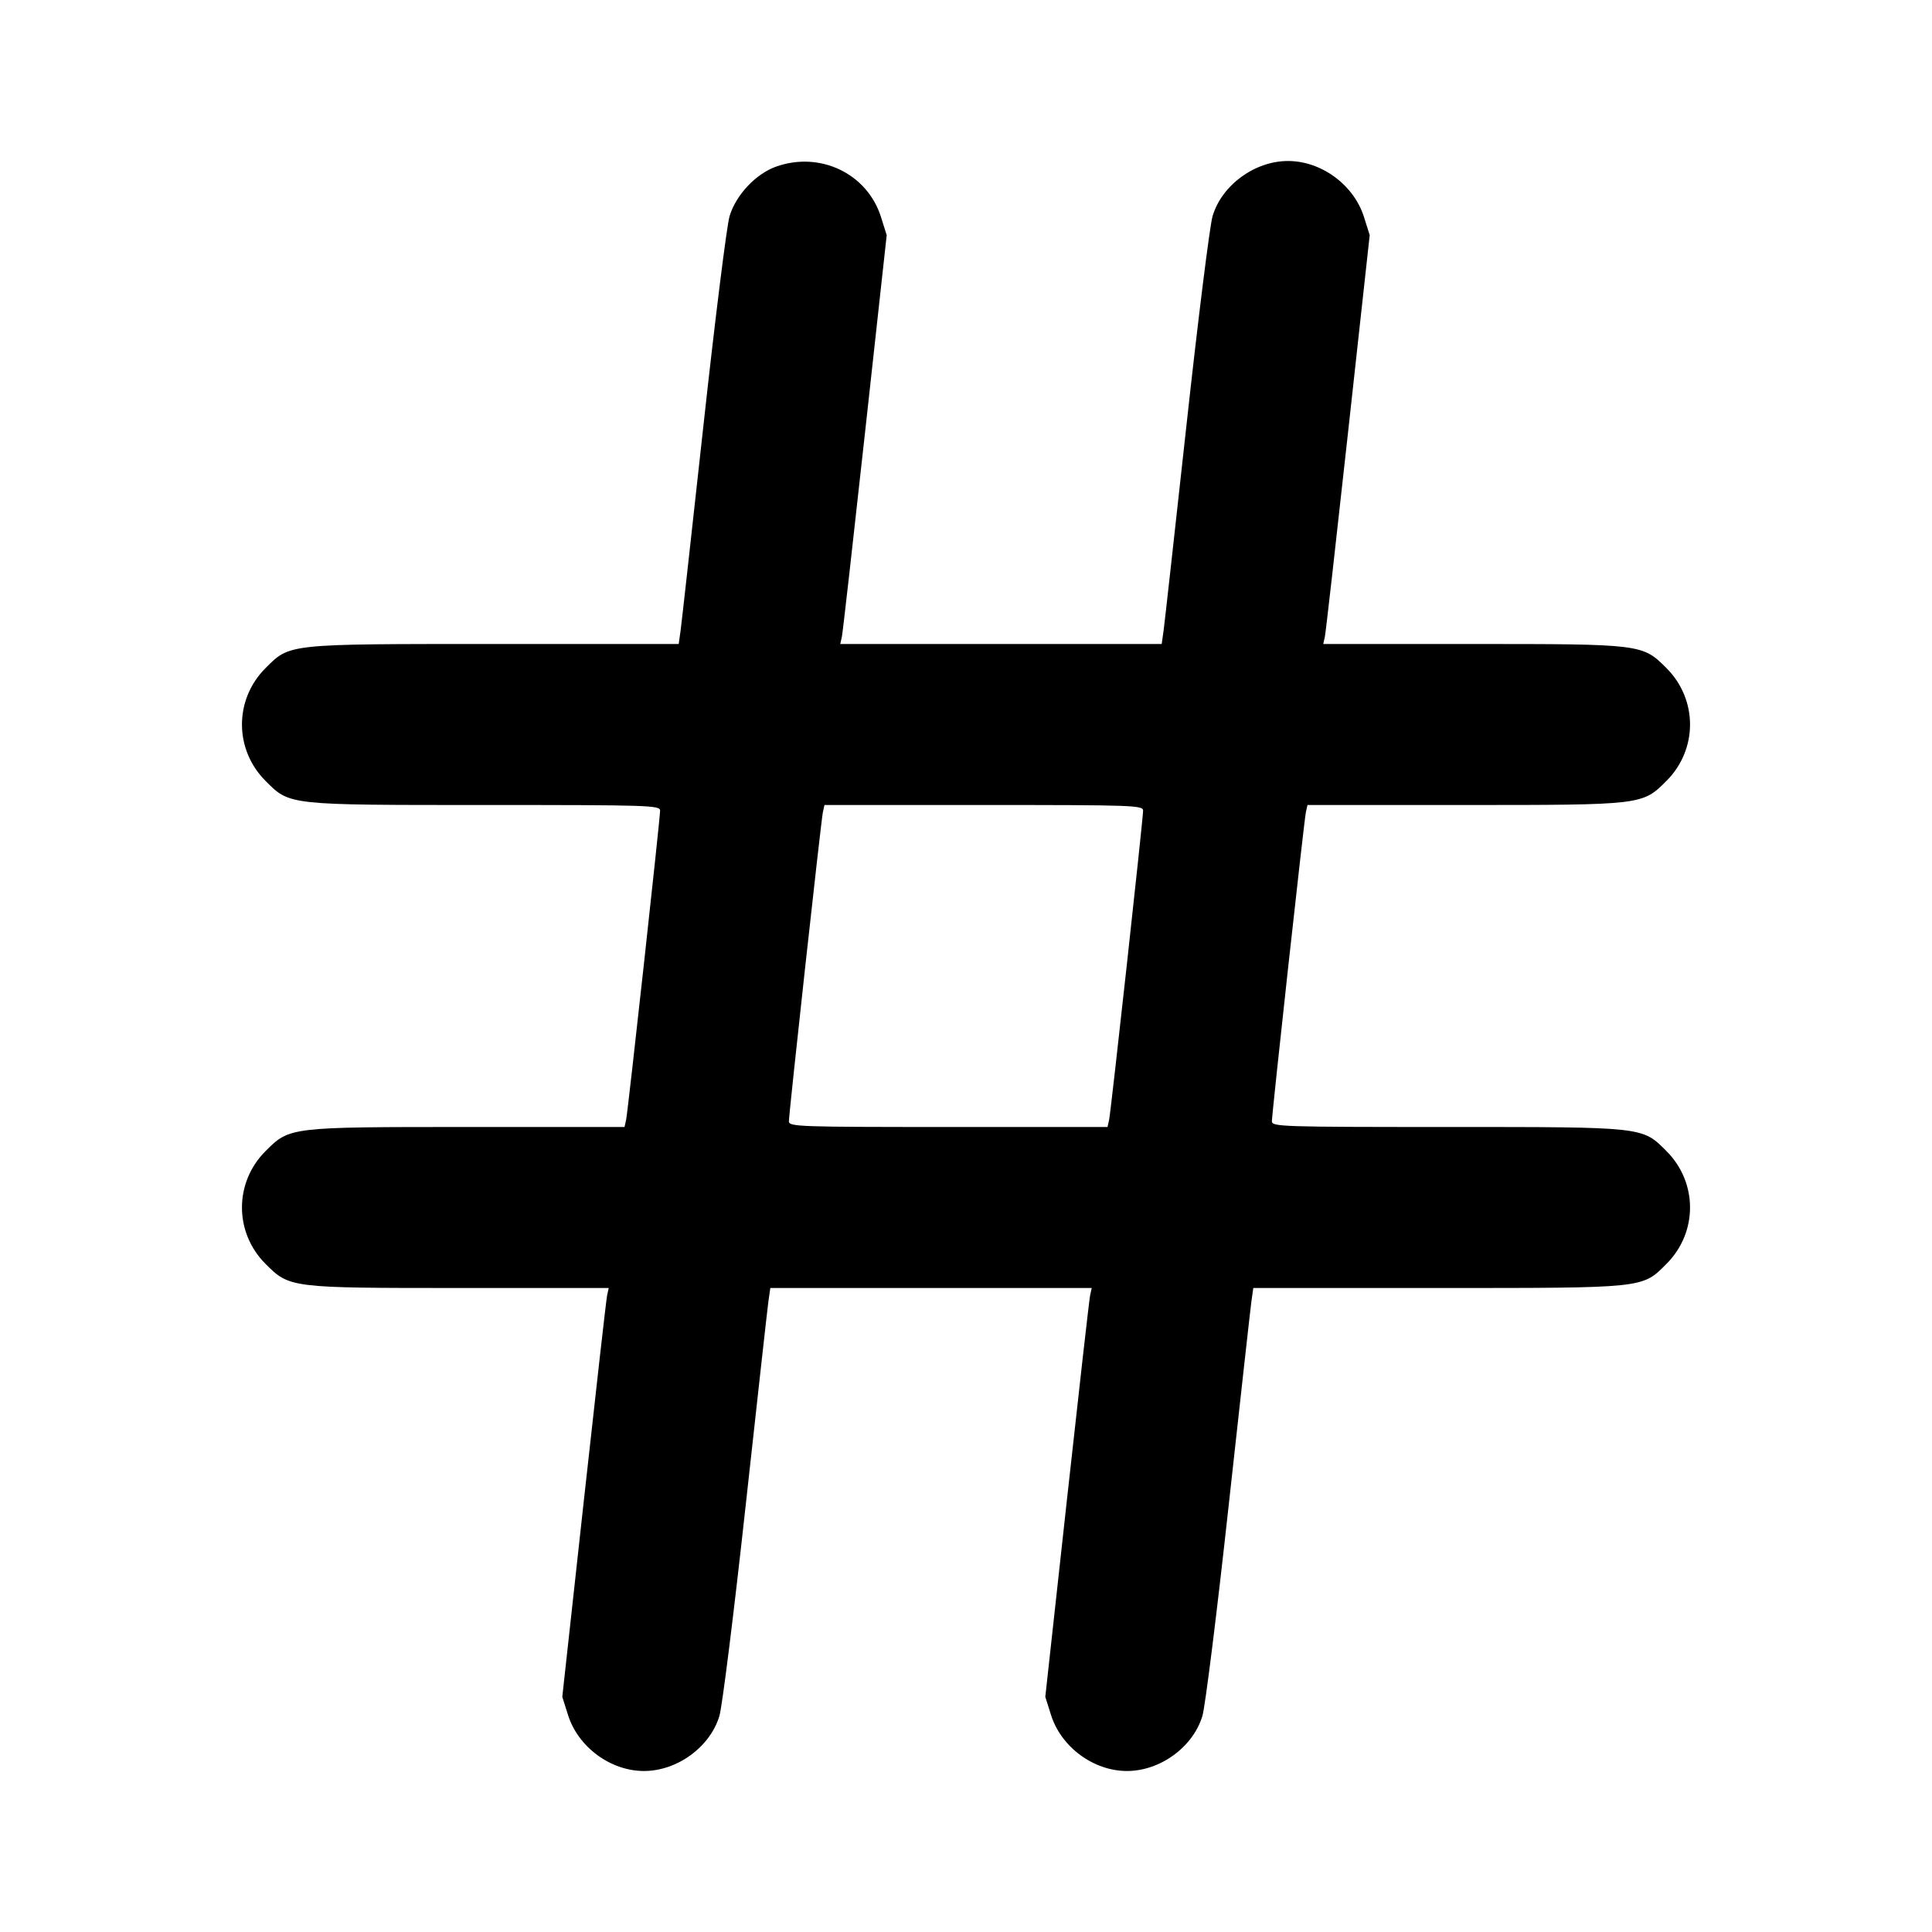 <svg xmlns="http://www.w3.org/2000/svg" width="24" height="24" viewBox="0 0 24 24" fill="none" stroke="currentColor" stroke-width="2" stroke-linecap="round" stroke-linejoin="round"><path d="M9.643 2.069 C 9.390 2.158,9.142 2.422,9.063 2.685 C 9.028 2.803,8.882 3.971,8.739 5.280 C 8.595 6.589,8.468 7.737,8.455 7.830 L 8.431 8.000 6.143 8.000 C 3.556 8.000,3.603 7.995,3.299 8.299 C 2.908 8.690,2.908 9.310,3.299 9.701 C 3.601 10.004,3.569 10.000,6.027 10.000 C 8.070 10.000,8.200 10.004,8.200 10.070 C 8.200 10.170,7.801 13.802,7.778 13.910 L 7.758 14.000 5.806 14.000 C 3.595 14.000,3.598 14.000,3.299 14.299 C 2.908 14.690,2.908 15.310,3.299 15.701 C 3.597 15.999,3.606 16.000,5.708 16.000 L 7.562 16.000 7.542 16.090 C 7.531 16.140,7.402 17.282,7.254 18.629 L 6.985 21.079 7.056 21.304 C 7.182 21.703,7.584 22.000,8.000 22.000 C 8.413 22.000,8.822 21.701,8.937 21.315 C 8.972 21.197,9.118 20.029,9.261 18.720 C 9.405 17.411,9.532 16.264,9.545 16.170 L 9.569 16.000 11.565 16.000 L 13.562 16.000 13.542 16.090 C 13.531 16.140,13.402 17.282,13.254 18.629 L 12.985 21.079 13.056 21.304 C 13.182 21.703,13.584 22.000,14.000 22.000 C 14.413 22.000,14.822 21.701,14.937 21.315 C 14.972 21.197,15.118 20.029,15.261 18.720 C 15.405 17.411,15.532 16.264,15.545 16.170 L 15.569 16.000 17.857 16.000 C 20.444 16.000,20.397 16.005,20.701 15.701 C 21.092 15.310,21.092 14.690,20.701 14.299 C 20.399 13.996,20.431 14.000,17.973 14.000 C 15.930 14.000,15.800 13.996,15.800 13.930 C 15.800 13.830,16.199 10.198,16.222 10.090 L 16.242 10.000 18.194 10.000 C 20.405 10.000,20.402 10.000,20.701 9.701 C 21.092 9.310,21.092 8.690,20.701 8.299 C 20.403 8.001,20.394 8.000,18.292 8.000 L 16.438 8.000 16.458 7.910 C 16.469 7.861,16.598 6.718,16.746 5.371 L 17.015 2.921 16.944 2.696 C 16.818 2.297,16.416 2.000,16.000 2.000 C 15.587 2.000,15.178 2.299,15.063 2.685 C 15.028 2.803,14.882 3.971,14.739 5.280 C 14.595 6.589,14.468 7.737,14.455 7.830 L 14.431 8.000 12.435 8.000 L 10.438 8.000 10.458 7.910 C 10.469 7.861,10.598 6.718,10.746 5.371 L 11.015 2.921 10.944 2.696 C 10.774 2.157,10.190 1.876,9.643 2.069 M14.200 10.070 C 14.200 10.170,13.801 13.802,13.778 13.910 L 13.758 14.000 11.779 14.000 C 9.921 14.000,9.800 13.996,9.800 13.930 C 9.800 13.830,10.199 10.198,10.222 10.090 L 10.242 10.000 12.221 10.000 C 14.079 10.000,14.200 10.004,14.200 10.070 " stroke="none" fill="black" fill-rule="evenodd"></path></svg>